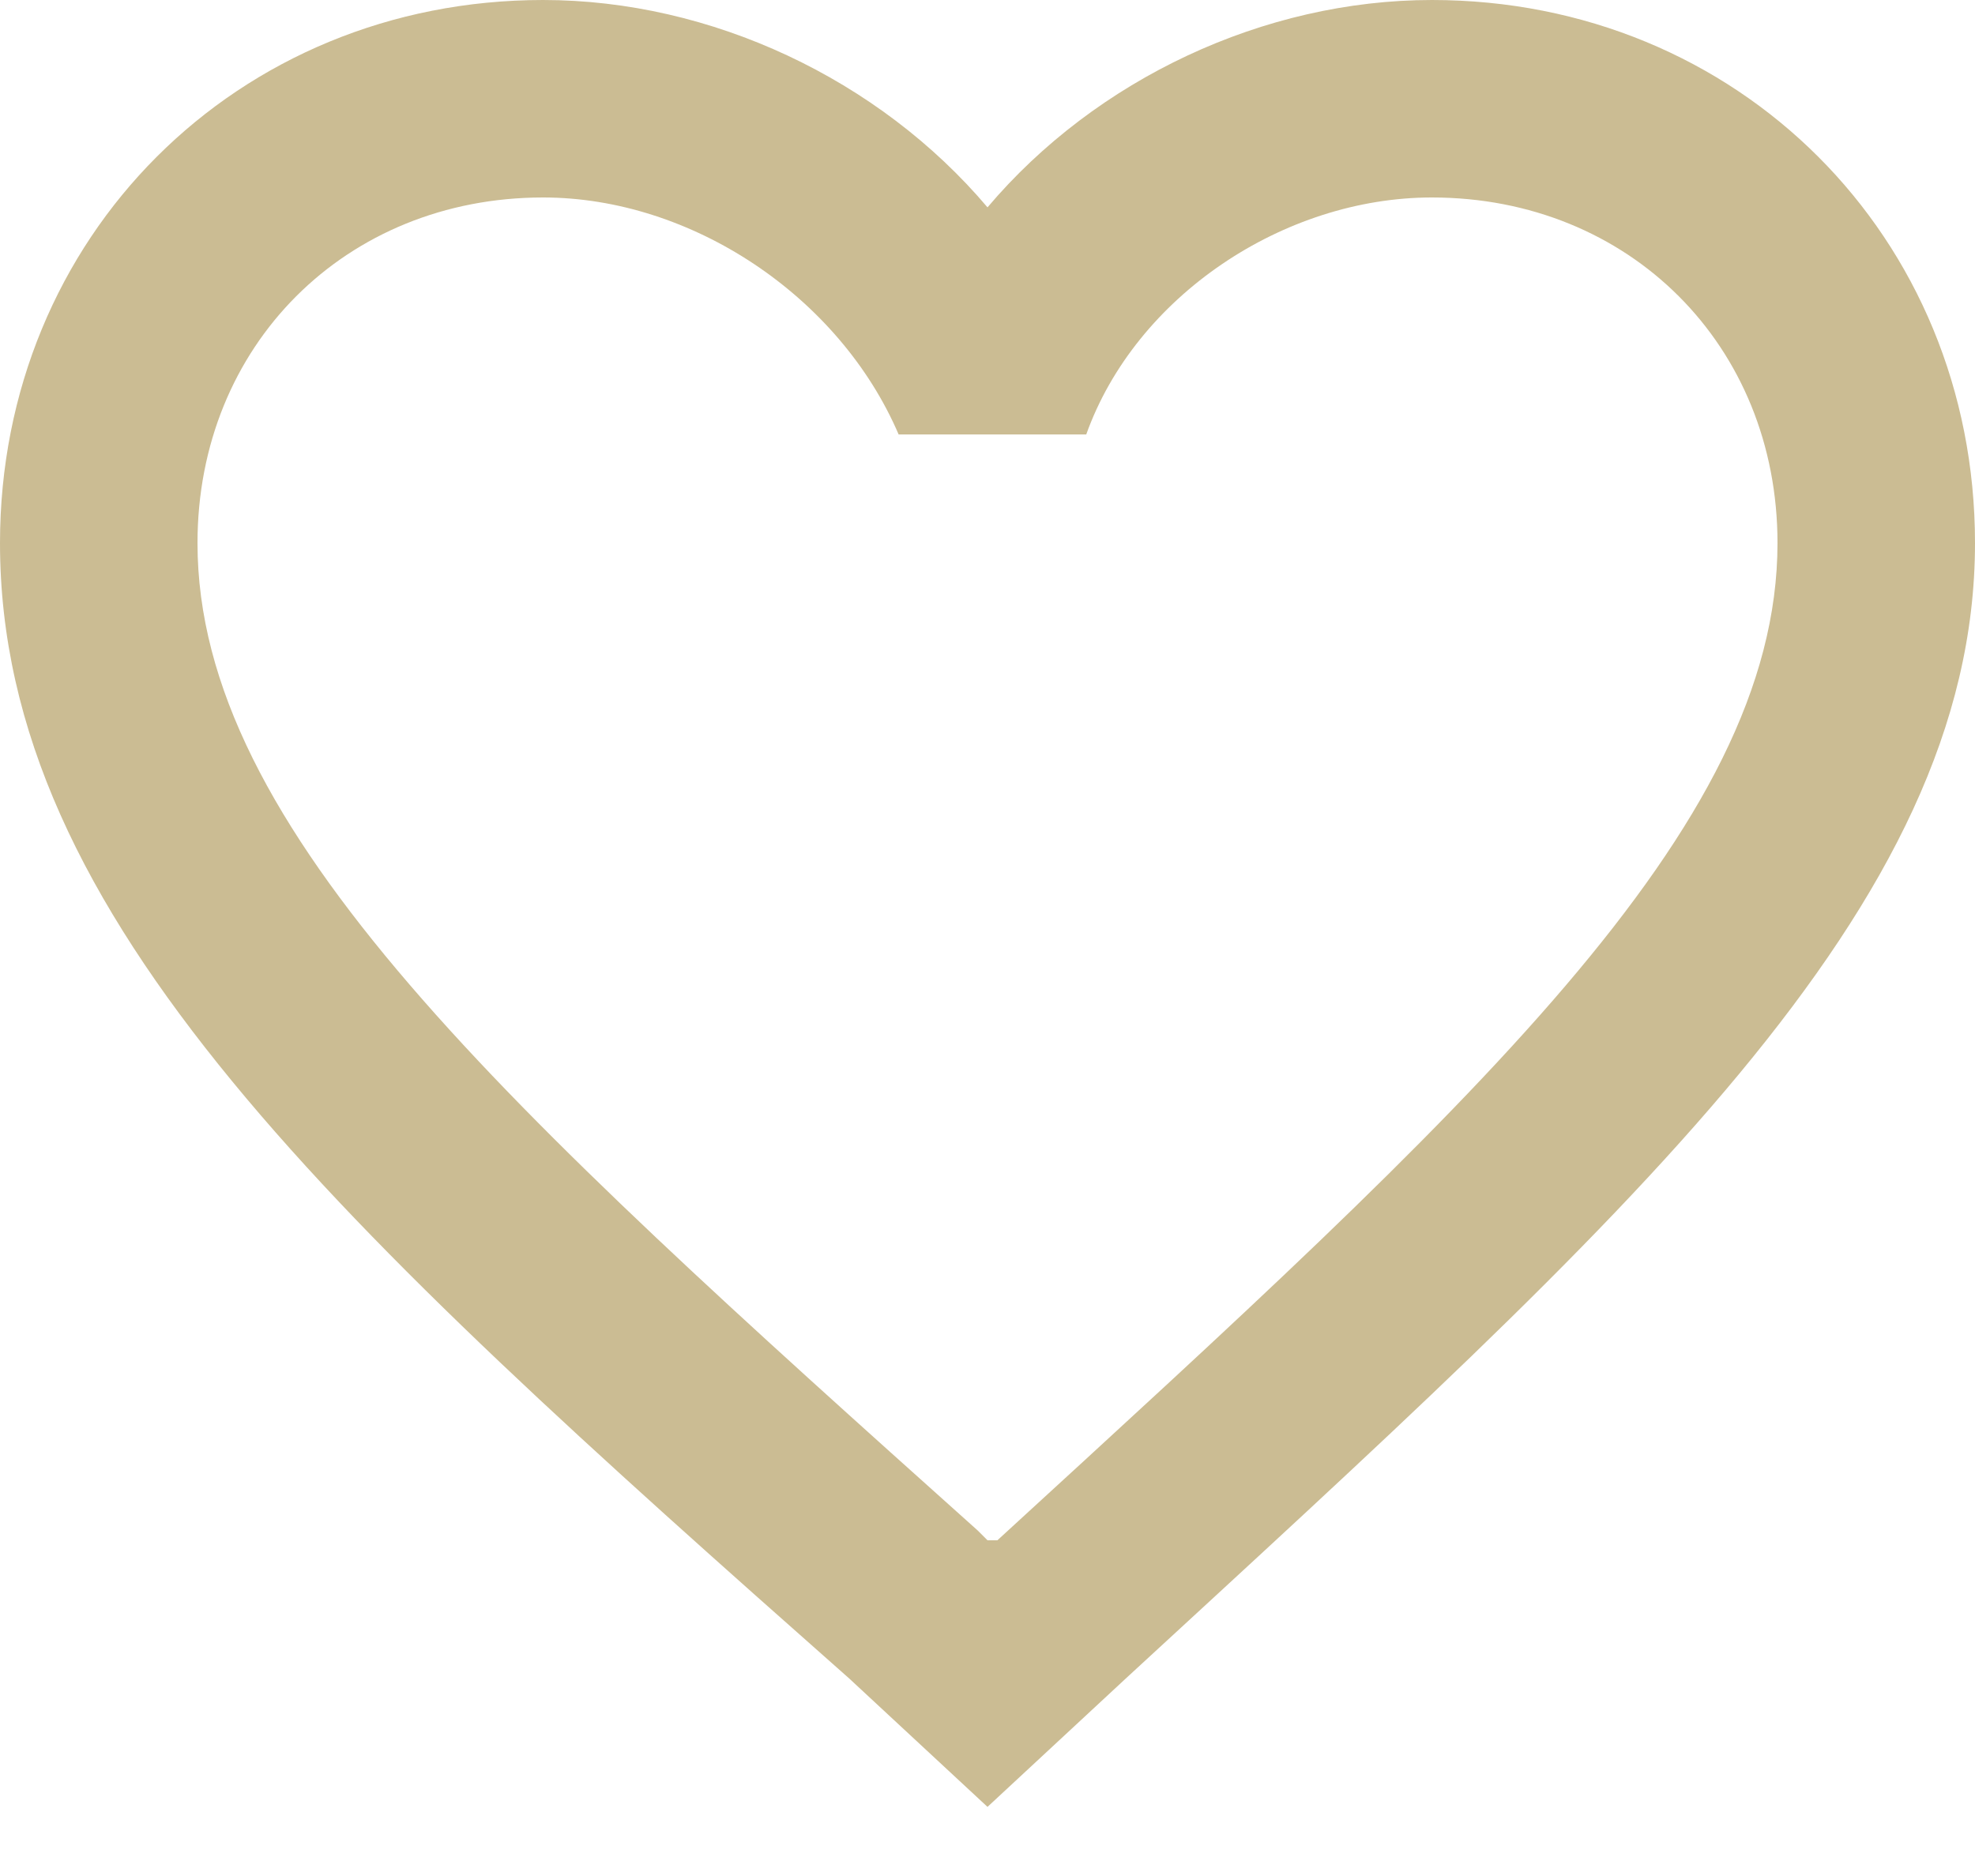 <svg width="20" height="19" xmlns="http://www.w3.org/2000/svg">
 <title/>
 <desc/>

 <g>
  <title>background</title>
  <rect fill="none" id="canvas_background" height="402" width="582" y="-1" x="-1"/>
 </g>
 <g>
  <title>Layer 1</title>
  <path fill="#cbbc93" id="Shape" d="m14.5,0c-1.7,0 -3.4,0.8 -4.5,2.1c-1.1,-1.3 -2.8,-2.1 -4.5,-2.1c-3.1,0 -5.5,2.4 -5.5,5.5c0,3.8 3.4,6.9 8.6,11.5l1.4,1.3l1.4,-1.3c5.1,-4.7 8.6,-7.8 8.6,-11.5c0,-3.1 -2.4,-5.5 -5.5,-5.5l0,0zm-4.4,15.6l-0.1,0l-0.1,-0.1c-4.8,-4.3 -7.9,-7.1 -7.9,-10c0,-2 1.5,-3.5 3.5,-3.5c1.5,0 3,1 3.6,2.4l1.9,0c0.5,-1.4 2,-2.4 3.5,-2.4c2,0 3.5,1.5 3.5,3.5c0,2.9 -3.1,5.7 -7.9,10.1l0,0z"/>
 </g>
</svg>